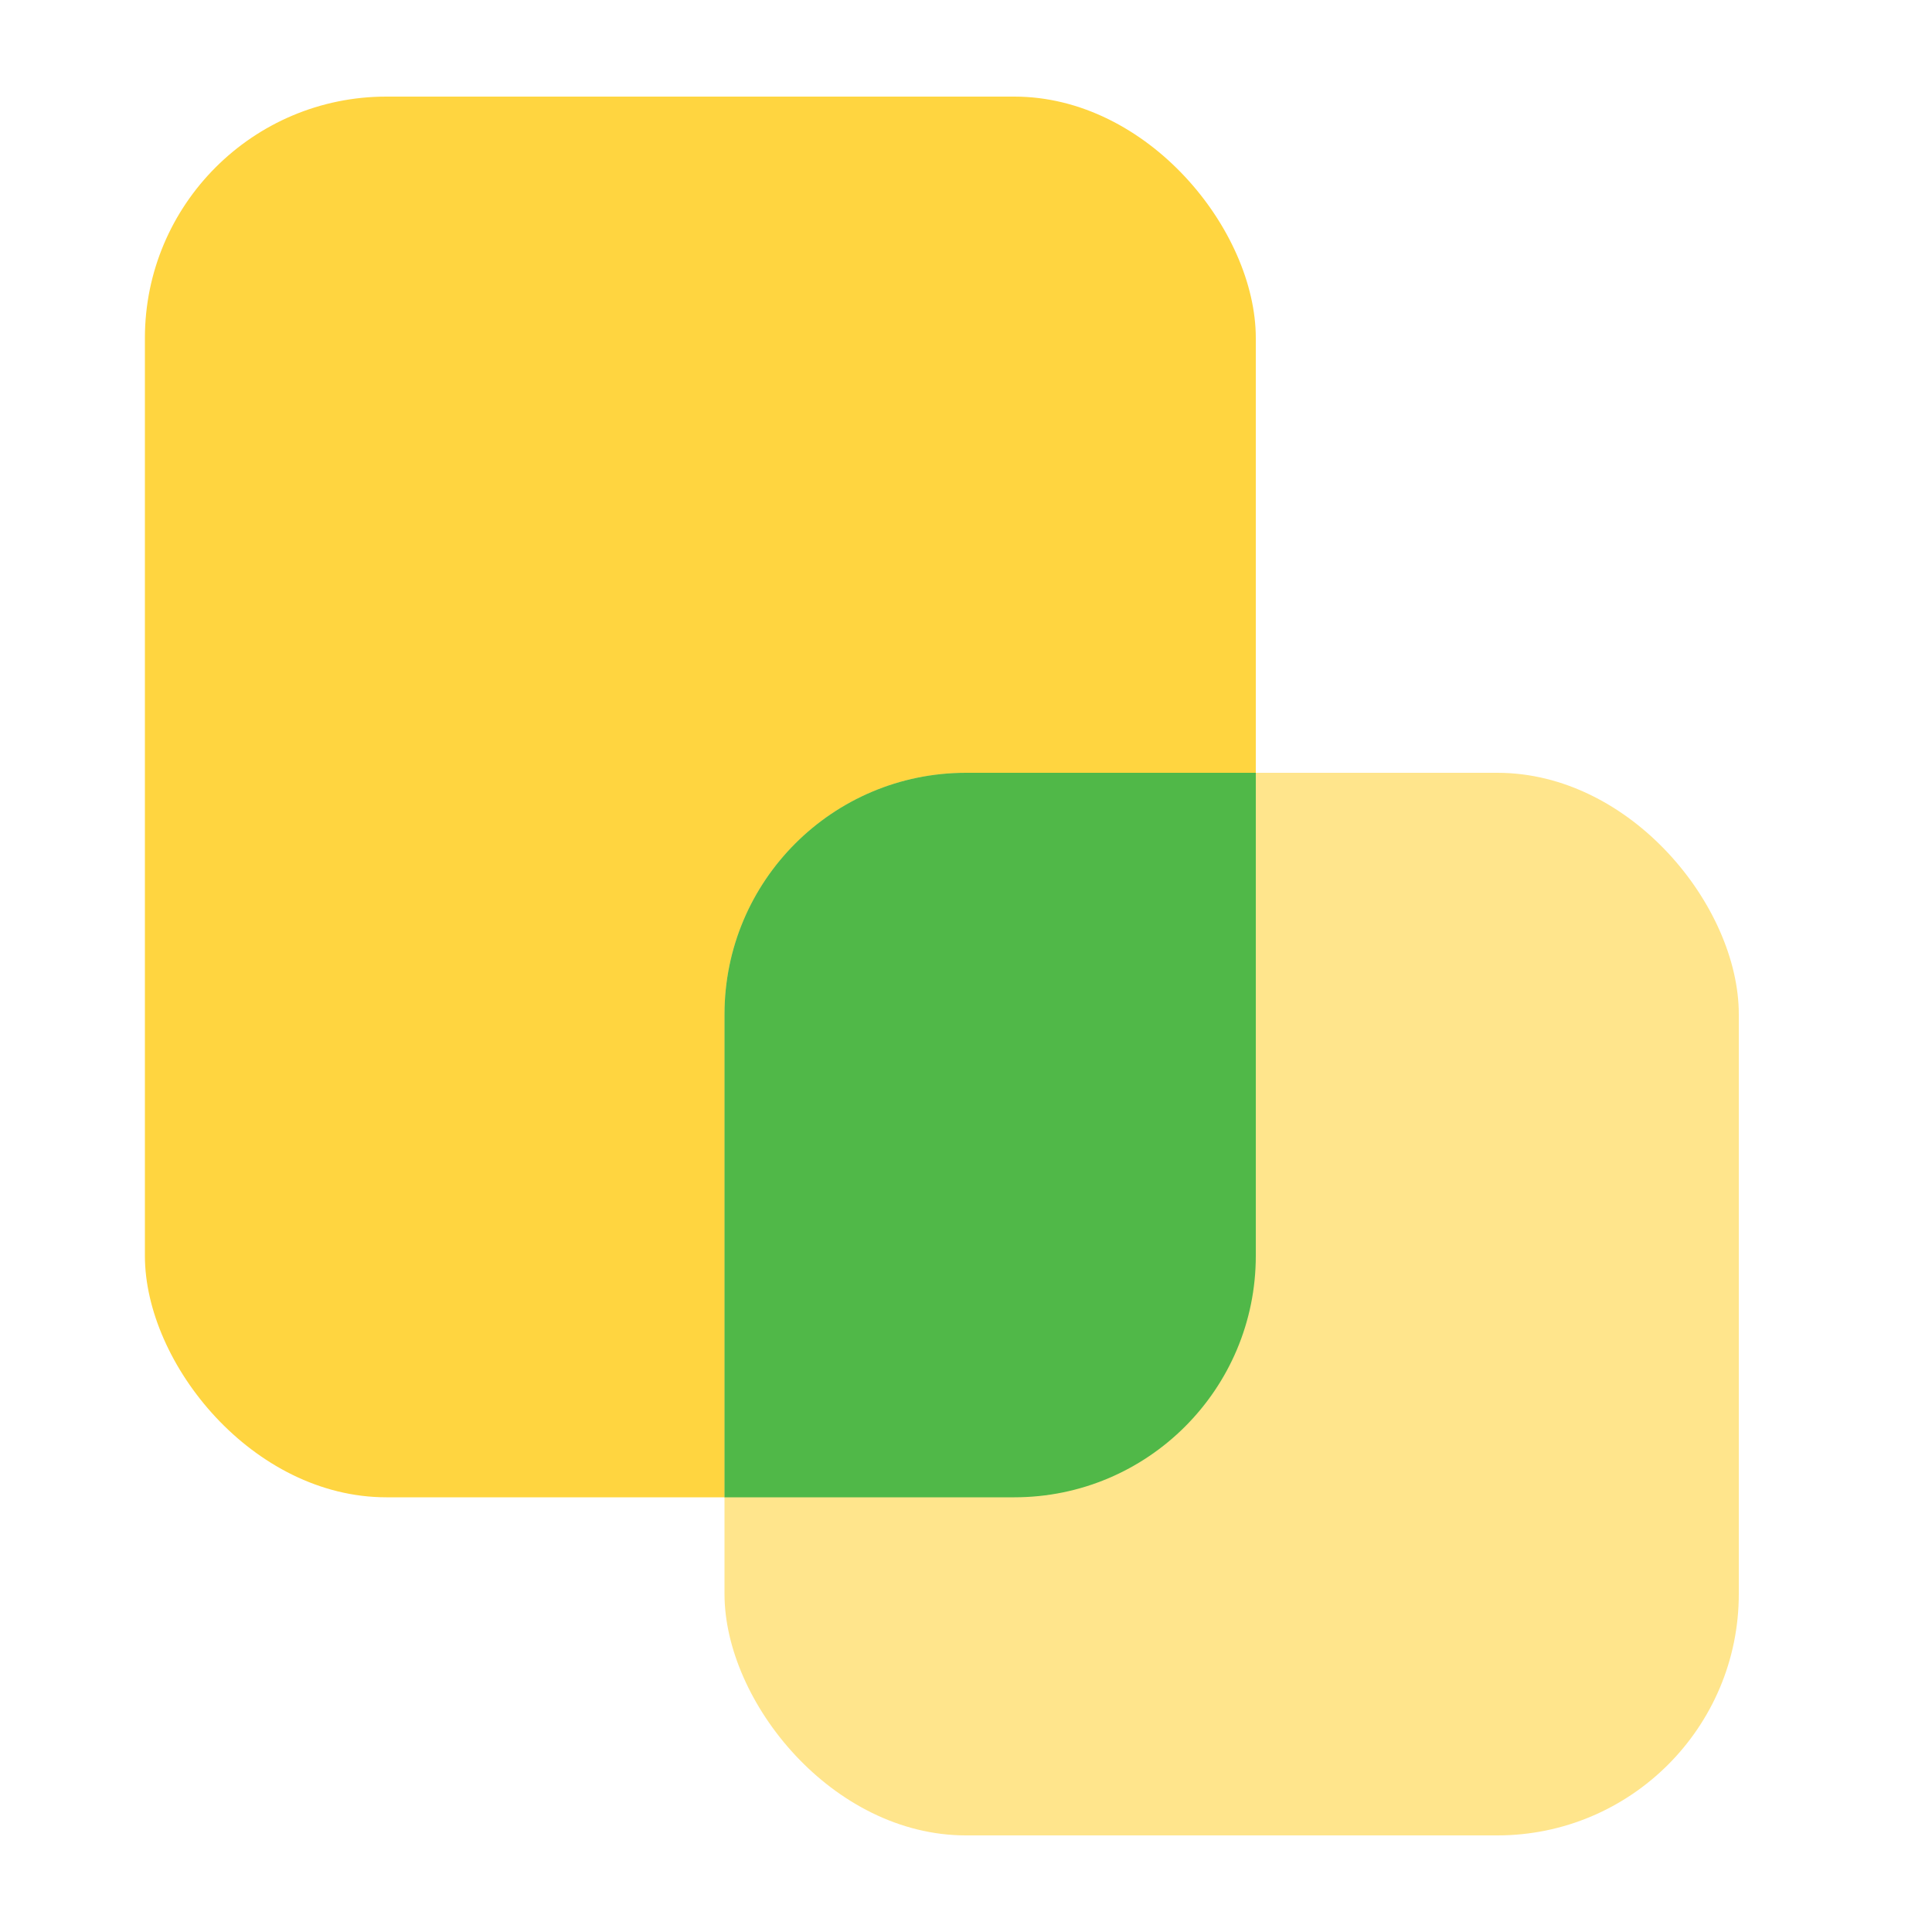 <svg width="32" height="32" viewBox="0 0 32 32" fill="none" xmlns="http://www.w3.org/2000/svg">
<rect x="2.4" y="1.6" width="18.4" height="23.2" rx="4" fill="#FFD540"/>
<rect x="12" y="12.8" width="16.8" height="17.6" rx="4" fill="#FFE58C"/>
<path fill-rule="evenodd" clip-rule="evenodd" d="M20.8 12.8V20.8C20.8 23.009 19.009 24.8 16.8 24.8H12V16.8C12 14.591 13.79 12.8 16 12.8H20.8Z" fill="#50B848"/>
</svg>
